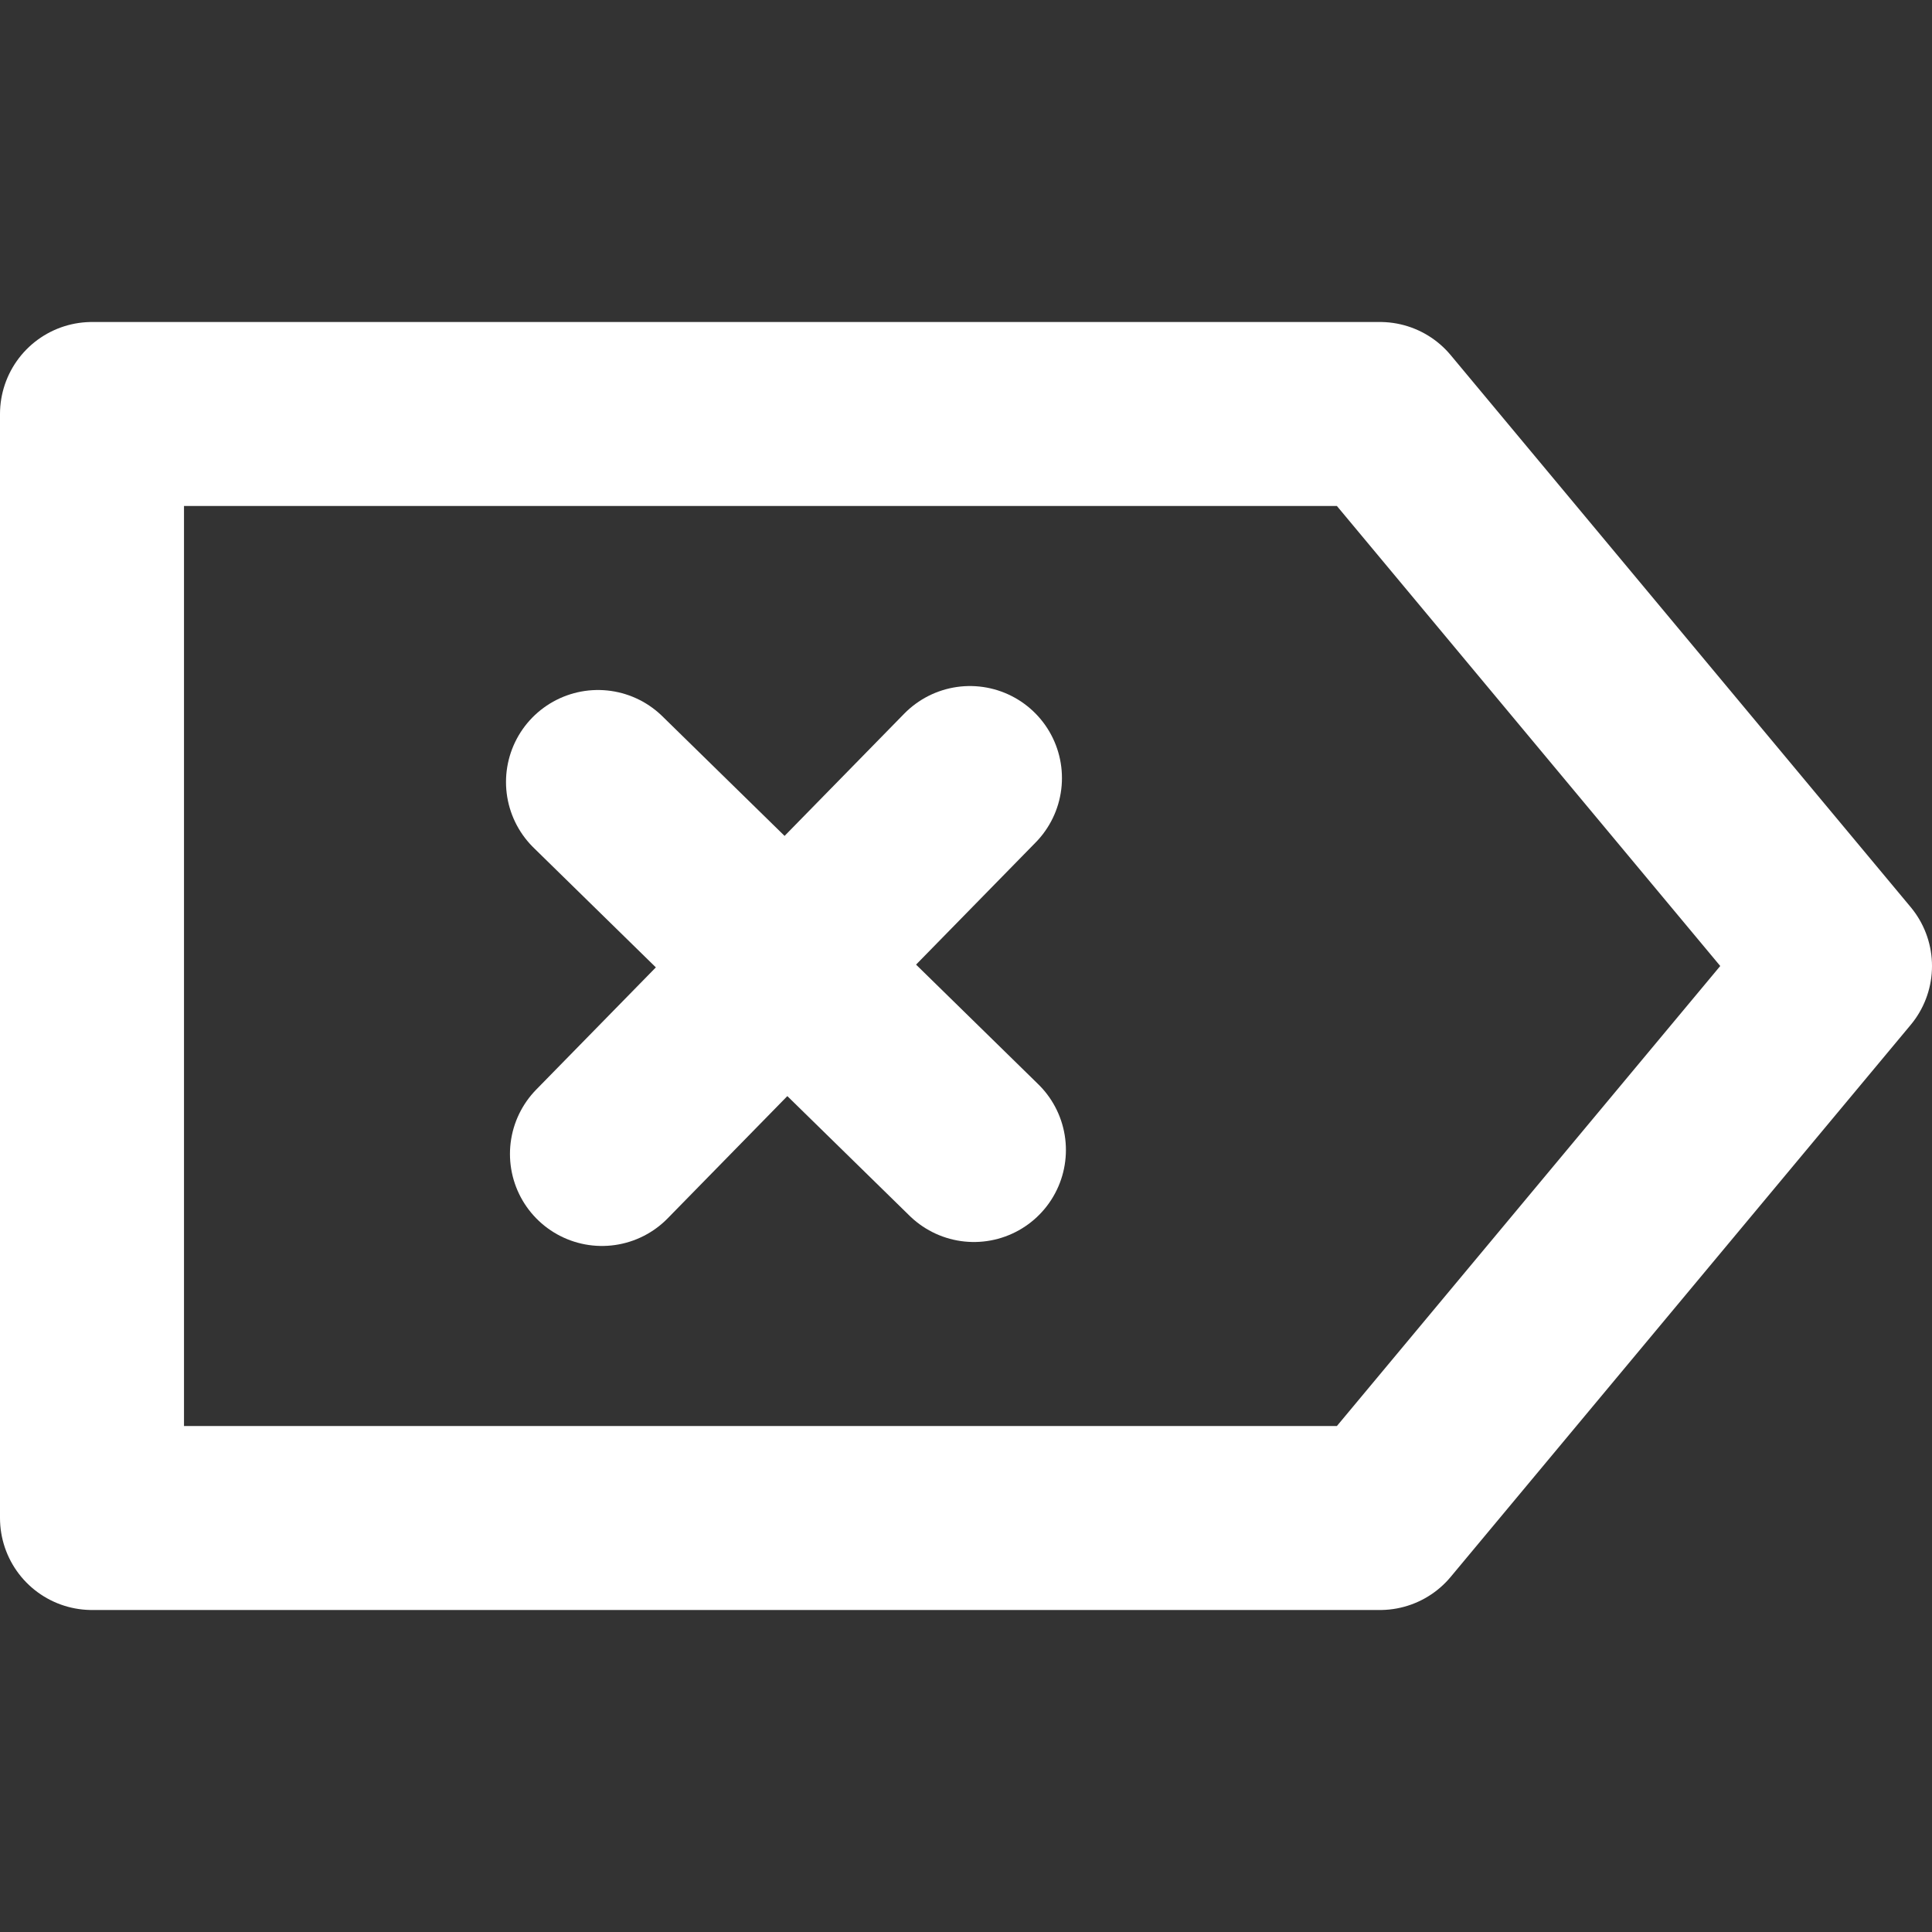 <?xml version="1.0" encoding="UTF-8" standalone="no"?>
<!-- Uploaded to: SVG Repo, www.svgrepo.com, Transformed by: SVG Repo Mixer Tools -->

<svg
   width="699.999"
   height="699.999"
   viewBox="0 0 21 21"
   fill="none"
   stroke="#ffffff"
   version="1.1"
   id="svg3"
   sodipodi:docname="eraser.svg"
   inkscape:version="1.3 (0e150ed6c4, 2023-07-21)"
   xmlns:inkscape="http://www.inkscape.org/namespaces/inkscape"
   xmlns:sodipodi="http://sodipodi.sourceforge.net/DTD/sodipodi-0.dtd"
   xmlns="http://www.w3.org/2000/svg"
   xmlns:svg="http://www.w3.org/2000/svg">
  <rect x="0" y="0" width="21" height="21" fill="#333333" stroke="none"/>
  <sodipodi:namedview
     id="namedview1"
     pagecolor="#505050"
     bordercolor="#eeeeee"
     borderopacity="1"
     inkscape:showpageshadow="0"
     inkscape:pageopacity="0"
     inkscape:pagecheckerboard="0"
     inkscape:deskcolor="#d1d1d1"
     inkscape:zoom="0.83875"
     inkscape:cx="366.61699"
     inkscape:cy="198.50969"
     inkscape:window-width="1366"
     inkscape:window-height="707"
     inkscape:window-x="74"
     inkscape:window-y="932"
     inkscape:window-maximized="0"
     inkscape:current-layer="svg3" />
  <defs
     id="defs3" />
  <g
     id="SVGRepo_bgCarrier"
     stroke-width="0"
     transform="translate(-1,-6)" />
  <g
     id="SVGRepo_tracerCarrier"
     stroke-linecap="round"
     stroke-linejoin="round"
     transform="translate(-1,-6)" />
  <g
     id="SVGRepo_iconCarrier"
     transform="rotate(180,11,11.75)">
    <path
       d="M 7,7 H 21 V 19 H 7 L 2,13 Z"
       stroke="#ffffff"
       stroke-width="2"
       stroke-linecap="round"
       stroke-linejoin="round"
       id="path1" />
    <path
       d="M 11.414,11 15.5,15"
       stroke="#ffffff"
       stroke-width="2"
       stroke-linecap="round"
       stroke-linejoin="round"
       id="path2" />
    <path
       d="M 15.457,10.957 11.457,15.043"
       stroke="#ffffff"
       stroke-width="2"
       stroke-linecap="round"
       stroke-linejoin="round"
       id="path3" />
  </g>
</svg>
